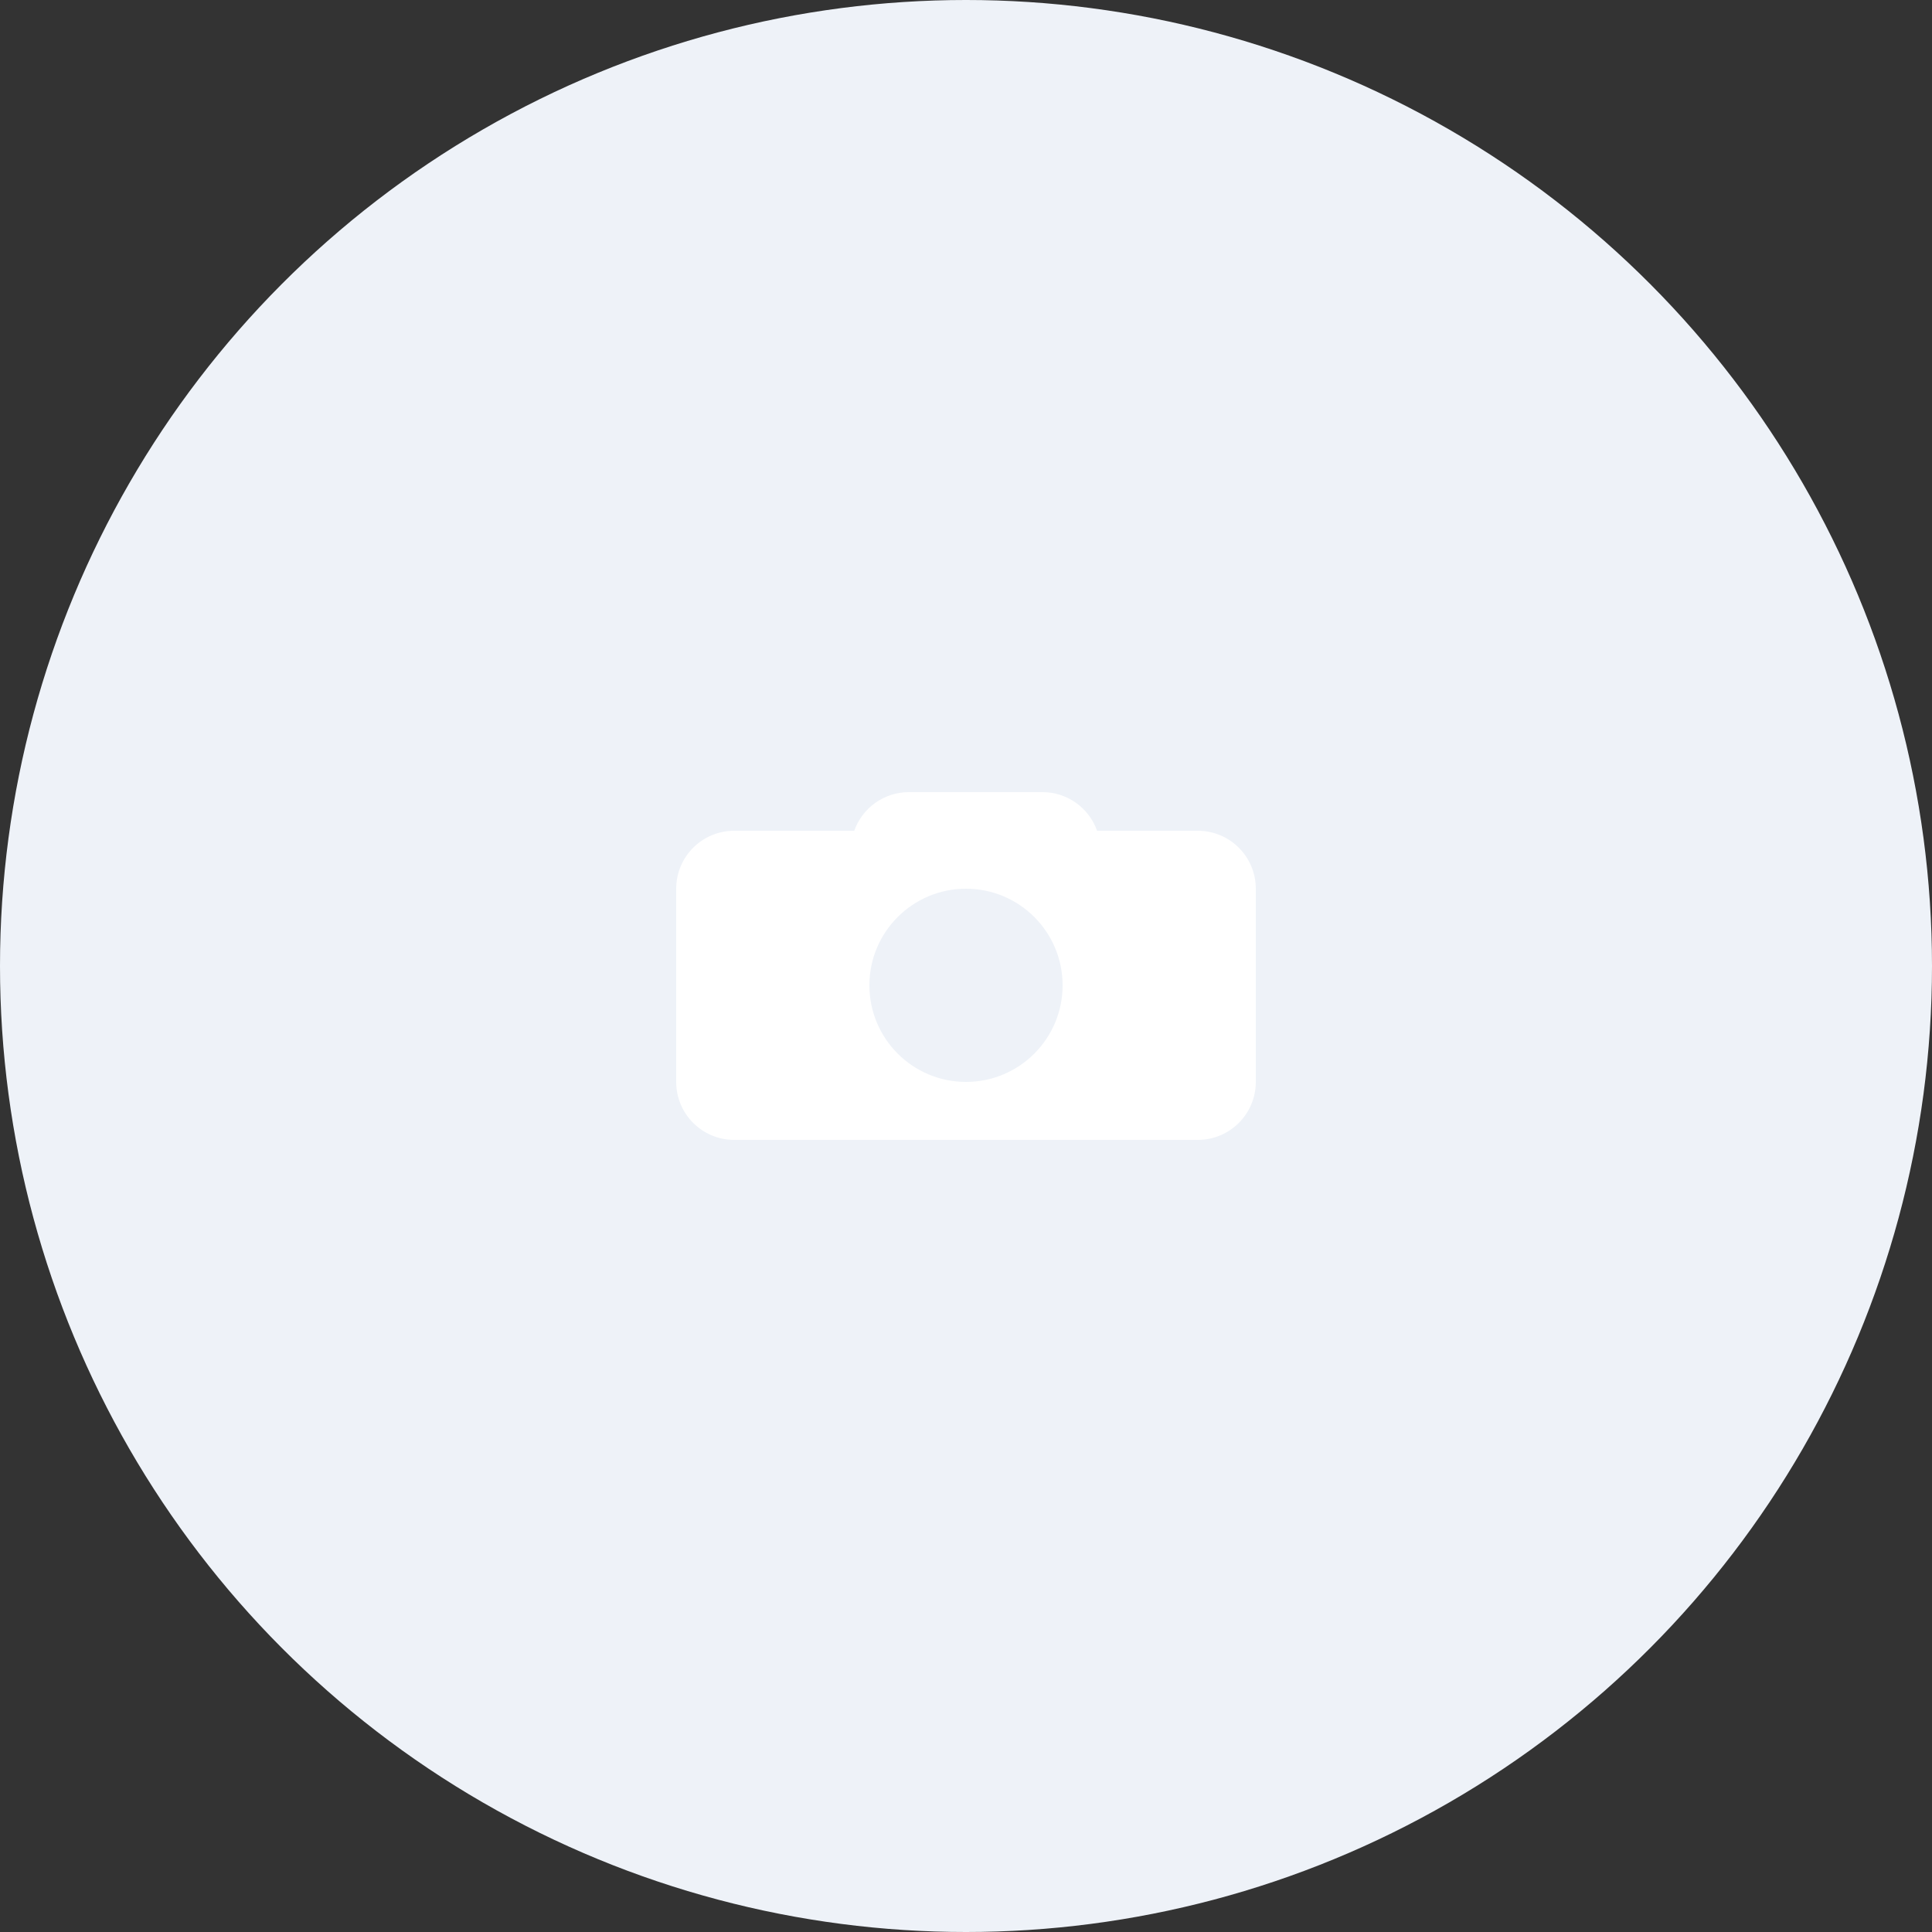 <svg width="100" height="100" viewBox="0 0 100 100" fill="none" xmlns="http://www.w3.org/2000/svg">
	<rect x="0" y="0" width="100" height="100" fill="#333333" stroke="none"/>
	<circle cx="50" cy="50" r="50" fill="#EEF2F8"/>
	<path fill-rule="evenodd" clip-rule="evenodd" d="M62 43H56.784C56.366 41.816 55.241 41 53.955 41H47.045C45.759 41 44.634 41.816 44.216 43H38C36.343 43 35 44.343 35 46V56C35 57.657 36.343 59 38 59H62C63.657 59 65 57.657 65 56V46C65 44.343 63.657 43 62 43ZM50 56C52.761 56 55 53.761 55 51C55 48.239 52.761 46 50 46C47.239 46 45 48.239 45 51C45 53.761 47.239 56 50 56Z" fill="white"/>
</svg>
